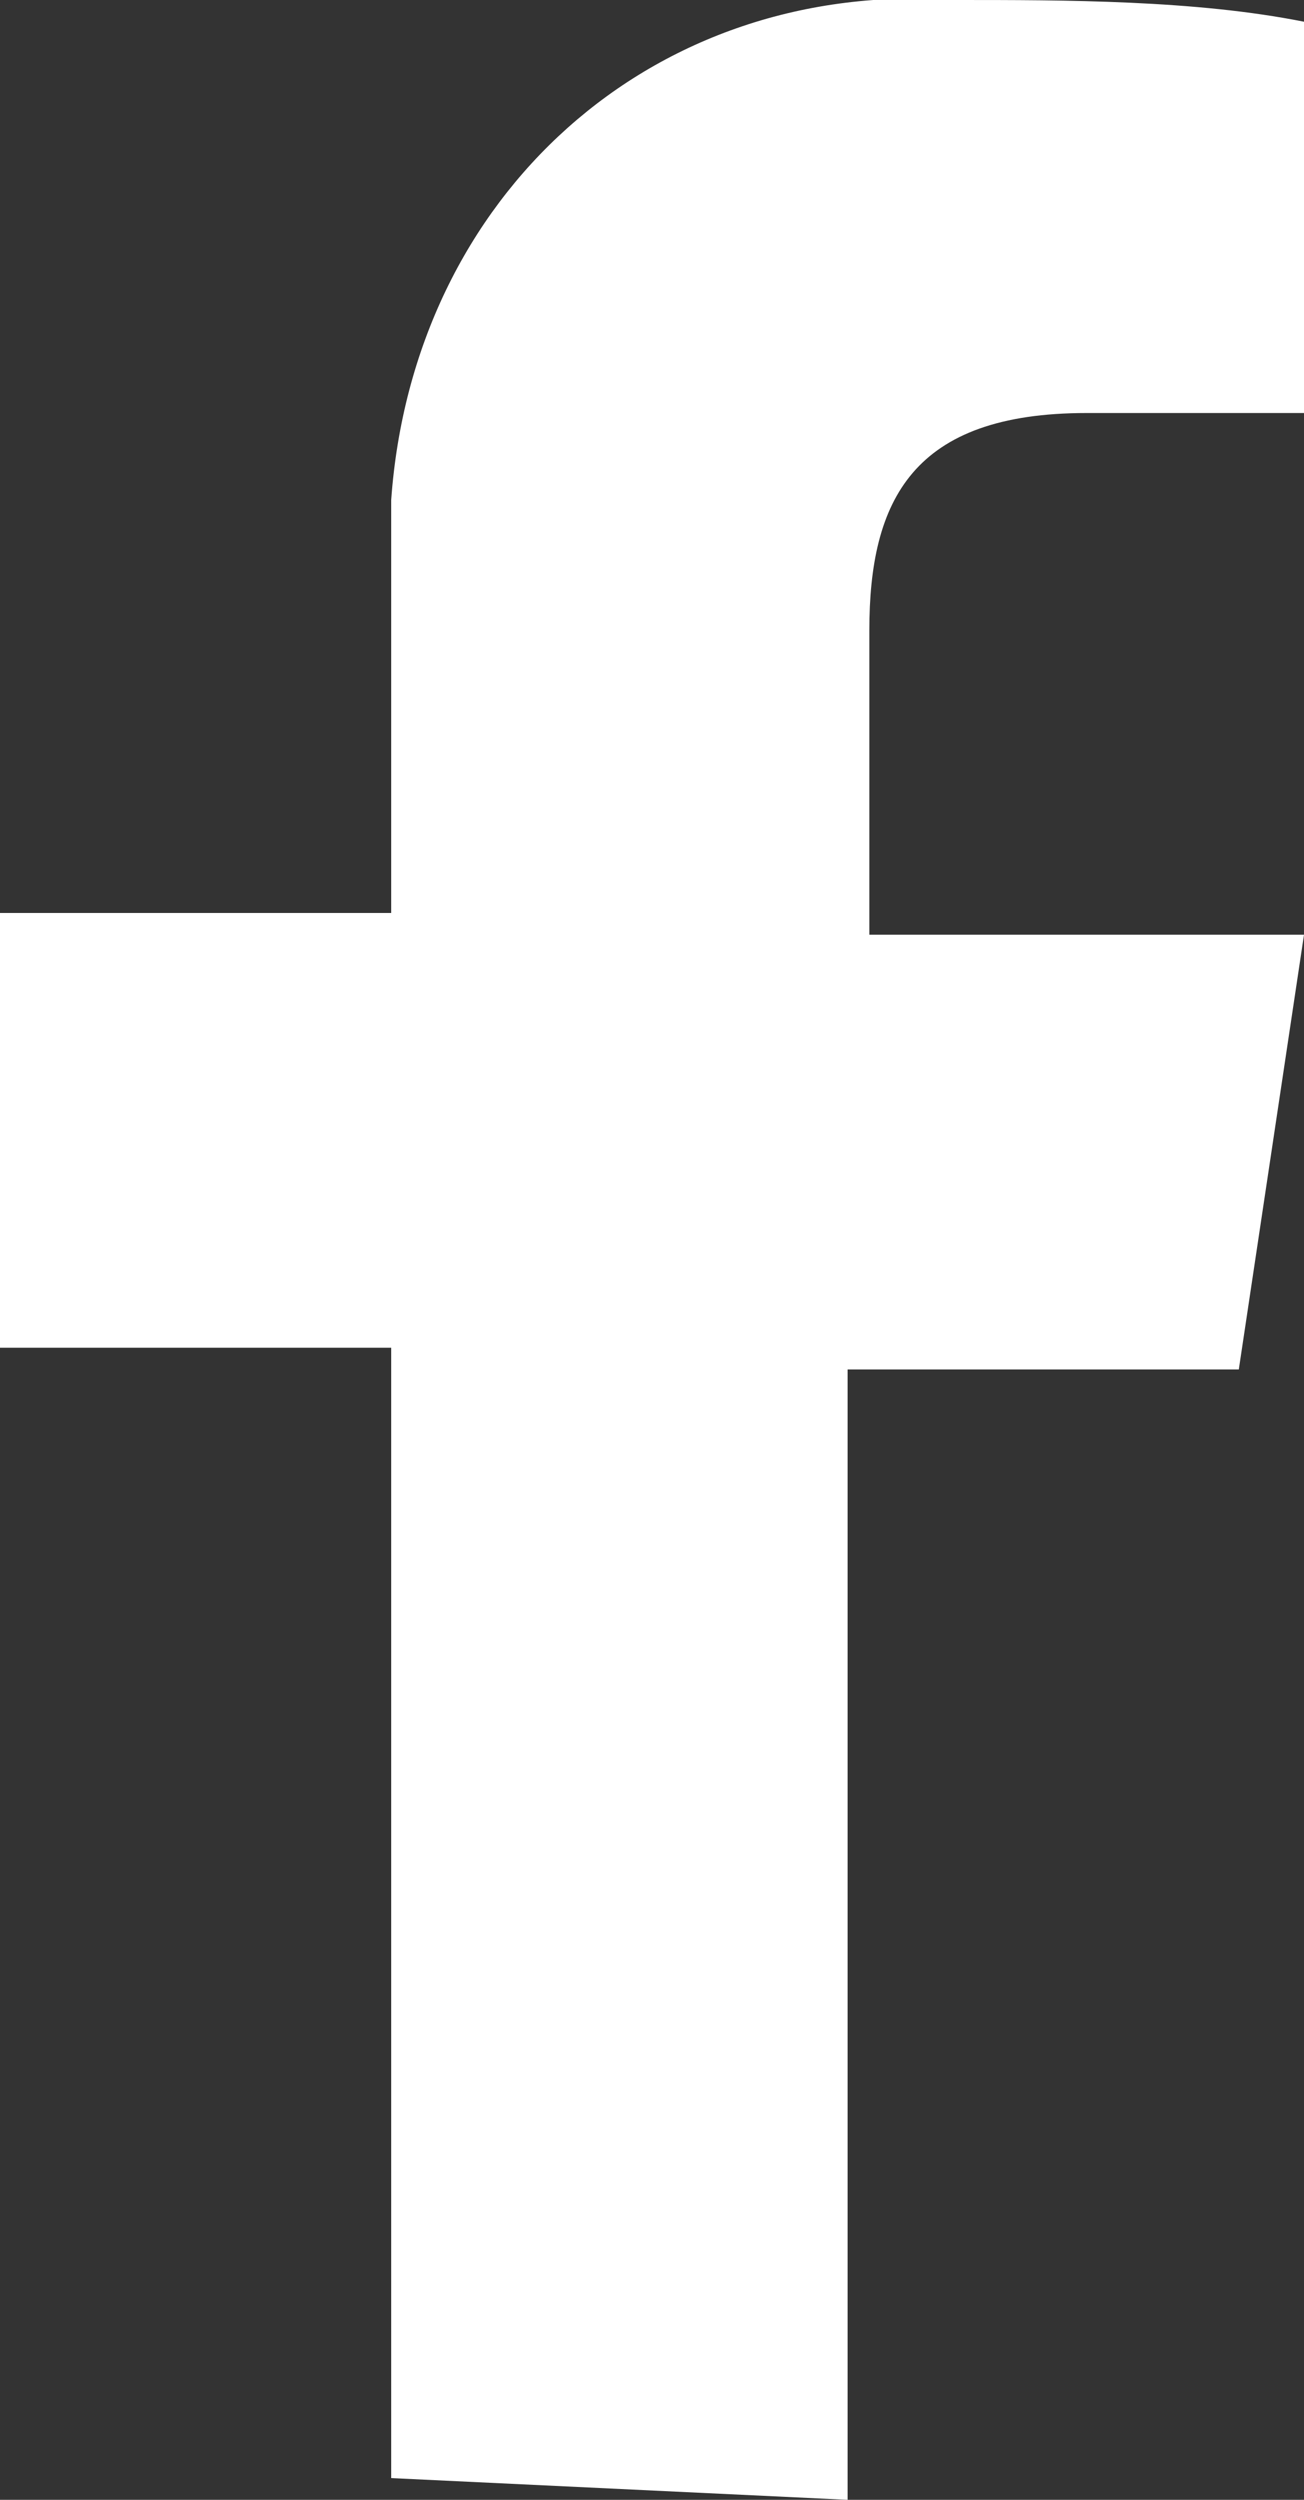 <?xml version="1.0" encoding="utf-8"?>
<!-- Generator: Adobe Illustrator 19.2.1, SVG Export Plug-In . SVG Version: 6.00 Build 0)  -->
<svg version="1.1" id="Layer_1" xmlns="http://www.w3.org/2000/svg" xmlns:xlink="http://www.w3.org/1999/xlink" x="0px" y="0px"
	 viewBox="0 0 6 11.5" style="enable-background:new 0 0 6 11.5;" xml:space="preserve">
<rect x="0" y="0" width="6" height="11.5" fill="#333333" stroke="none"/>
<style type="text/css">
	.st0{fill:#FFFFFF;}
</style>
<path id="Path_8" class="st0" d="M3.9,11.5V6.3h1.8l0.3-2h-2V2.9c0-0.6,0.2-1,1-1H6V0.1C5.5,0,4.9,0,4.4,0C3-0.1,1.9,0.9,1.8,2.3
	c0,0.1,0,0.3,0,0.4v1.5H0v2h1.8v5.2L3.9,11.5z"/>
</svg>
